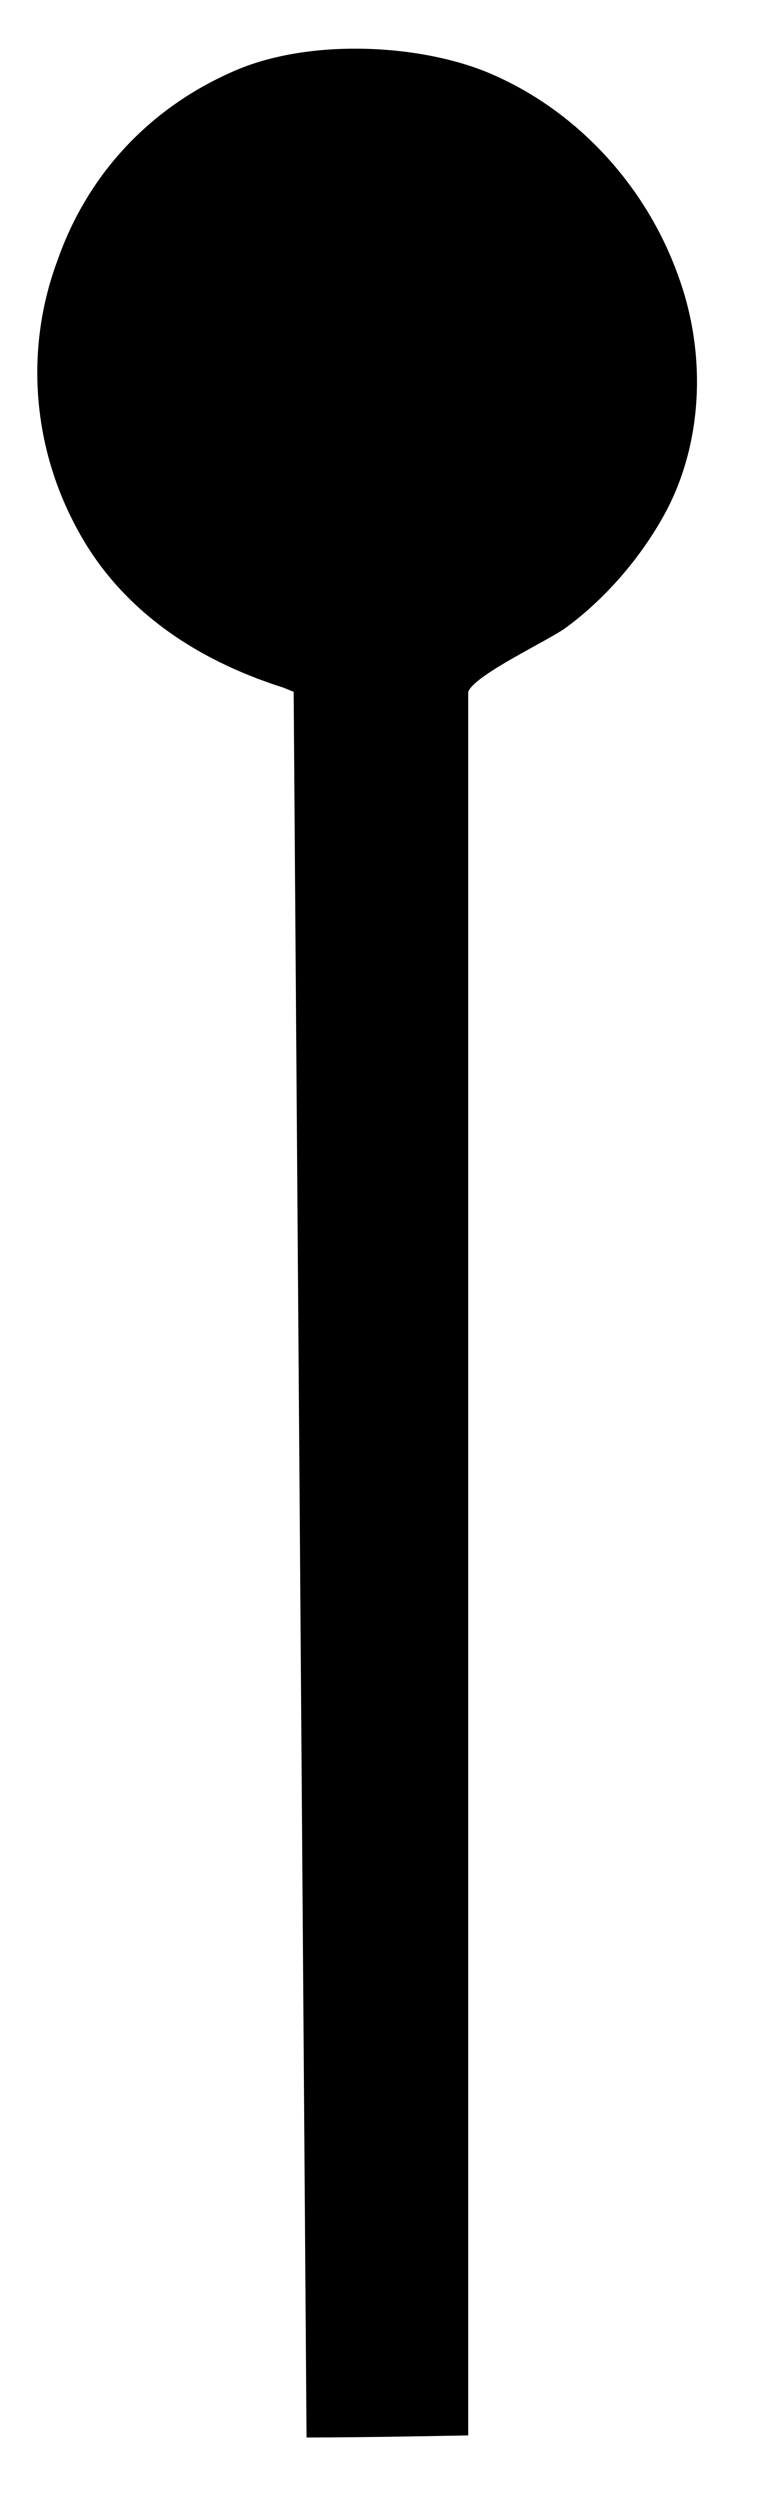 <svg width="8" height="26" viewBox="0 0 8 26" fill="none" xmlns="http://www.w3.org/2000/svg">
<path d="M3.189 25.35L3.055 7.195L2.944 7.15C2.028 6.86 1.224 6.324 0.777 5.453C0.331 4.604 0.264 3.599 0.599 2.706C0.911 1.813 1.559 1.12 2.43 0.741C3.189 0.406 4.306 0.45 5.043 0.741C5.981 1.12 6.718 1.924 7.053 2.862C7.343 3.644 7.321 4.559 6.941 5.296C6.695 5.765 6.316 6.212 5.891 6.525C5.713 6.659 4.938 7.016 4.871 7.195V25.328C4.871 25.328 3.814 25.35 3.189 25.35Z" fill="black"/>
</svg>
